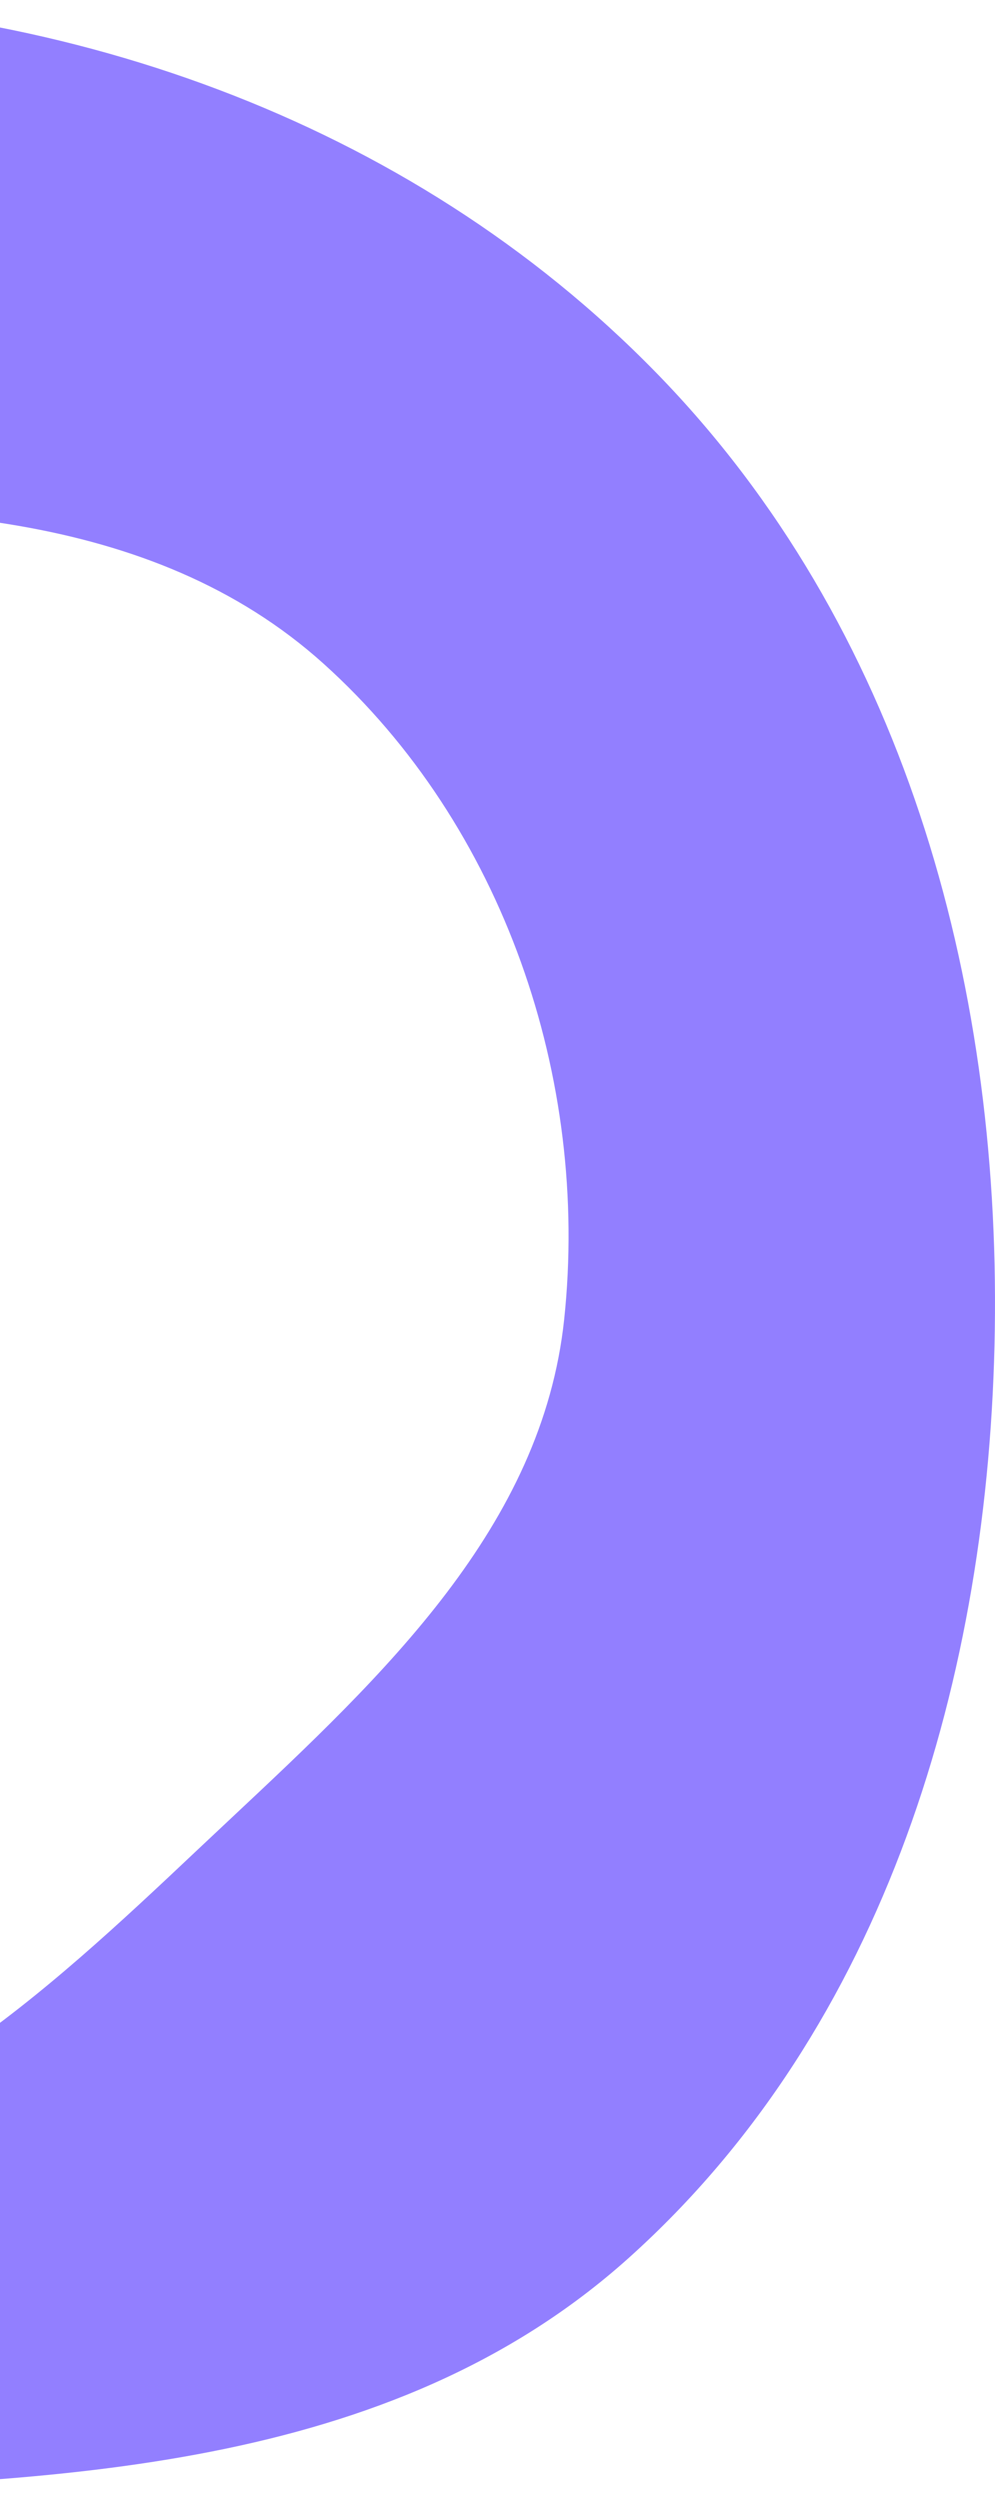 <svg width="84" height="211" viewBox="0 0 84 211" fill="none" xmlns="http://www.w3.org/2000/svg">
<path fill-rule="evenodd" clip-rule="evenodd" d="M55.439 31.502C34.462 9.982 4.653 -0.334 -25.421 0.008C-55.148 0.346 -82.803 12.985 -104.462 33.319C-126.883 54.368 -144.167 81.52 -144.963 112.238C-145.778 143.648 -132.974 175.401 -108.664 195.352C-87.806 212.47 -59.602 211.504 -32.384 210.572C-30.054 210.492 -27.731 210.412 -25.421 210.344C-24.474 210.317 -23.526 210.289 -22.576 210.262C4.6 209.484 32.897 208.675 53.058 190.596C74.804 171.095 83.546 141.419 83.983 112.238C84.427 82.572 76.165 52.762 55.439 31.502ZM27.326 56.027C12.717 42.87 -8.307 42.378 -27.937 43.291C-46.405 44.15 -65.779 47.315 -78.293 60.938C-89.567 73.21 -89.97 90.639 -90.359 107.438C-90.39 108.746 -90.42 110.051 -90.455 111.349C-90.514 113.515 -90.599 115.704 -90.685 117.903C-91.34 134.712 -92.018 152.128 -81.109 164.577C-68.274 179.224 -47.327 184.379 -27.937 182.693C-9.988 181.133 3.631 168.446 16.738 156.071C17.655 155.206 18.579 154.339 19.505 153.471C32.41 141.369 45.78 128.831 47.63 111.349C49.78 91.039 42.493 69.686 27.326 56.027Z" fill="#927FFF"/>
</svg>
